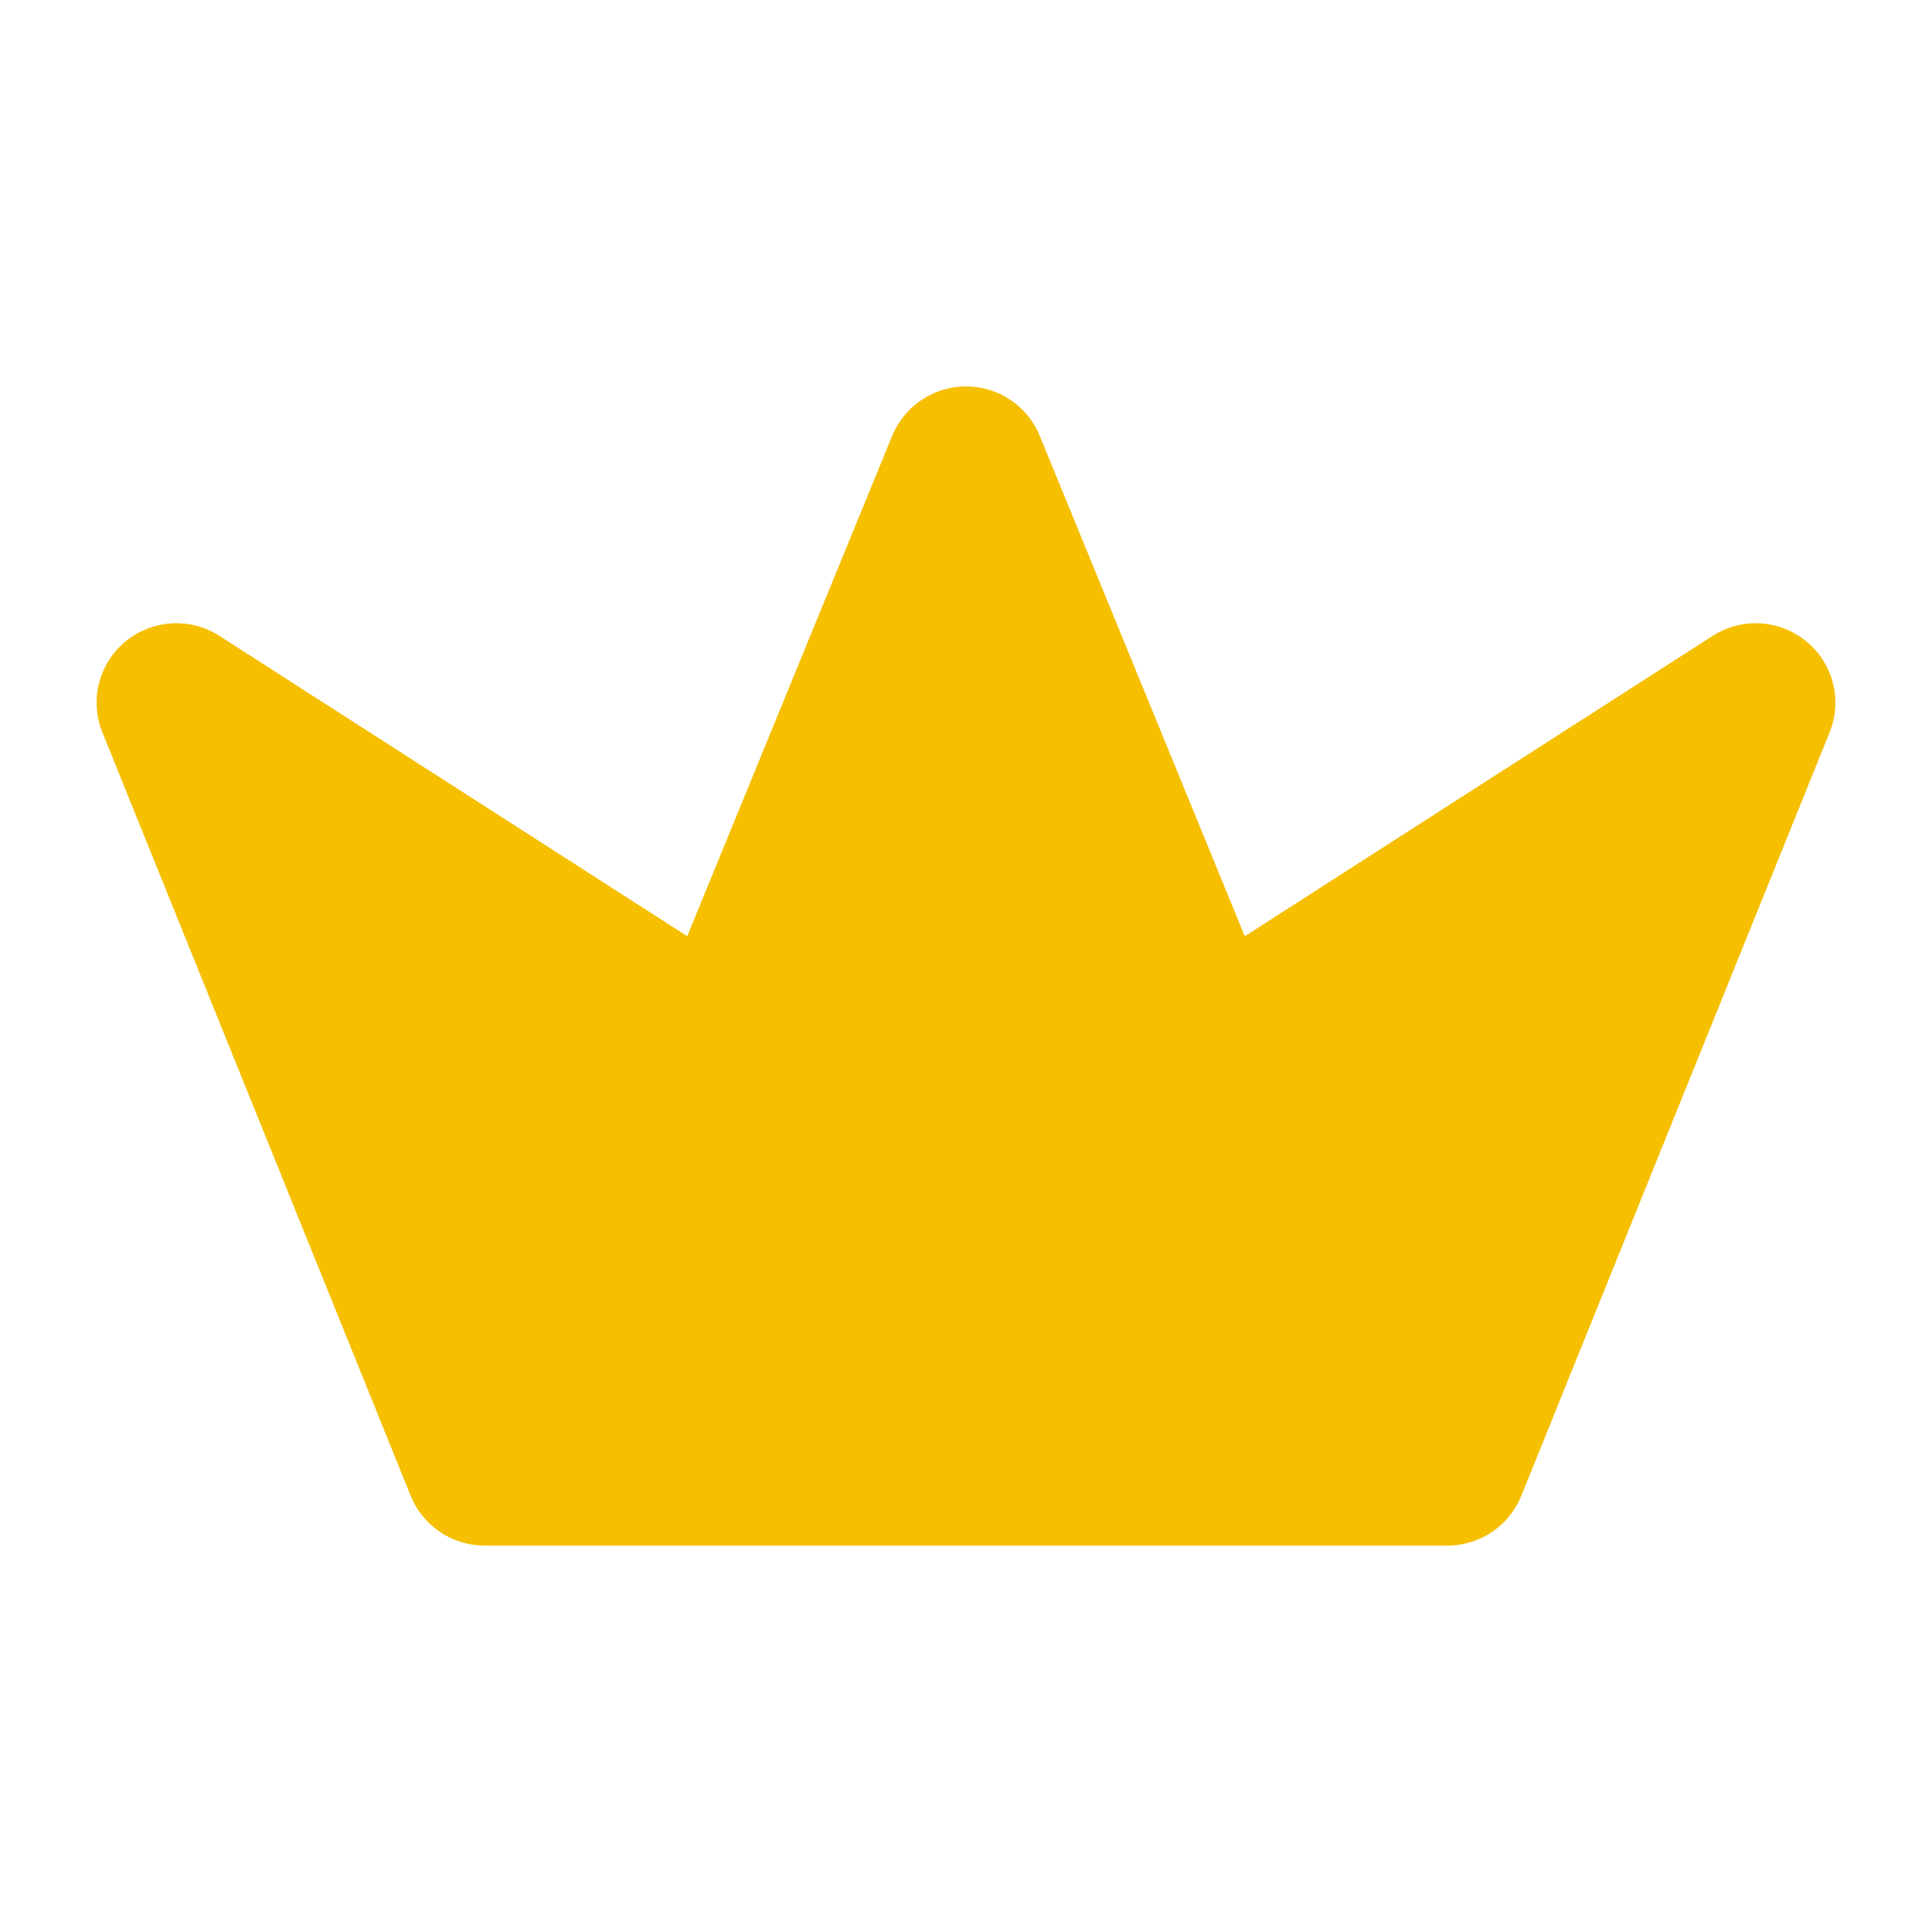 <svg xmlns="http://www.w3.org/2000/svg" width="24" height="24" viewBox="0 0 24 24">
    <g fill="none" fill-rule="evenodd">
        <g fill="#F6BF00">
            <g>
                <path d="M17.98 19.2H6.02c-.404 0-.767-.245-.918-.618l-3.83-9.484c-.161-.399-.045-.856.287-1.13.333-.273.804-.302 1.167-.069l5.811 3.731 2.546-6.216c.153-.371.515-.614.917-.614s.764.243.916.614l2.547 6.216 5.811-3.73c.363-.234.834-.205 1.167.069.332.273.448.73.287 1.129l-3.83 9.484c-.151.373-.515.618-.918.618" transform="translate(-230 -2436) translate(230 2436)"/>
            </g>
        </g>
    </g>
</svg>
